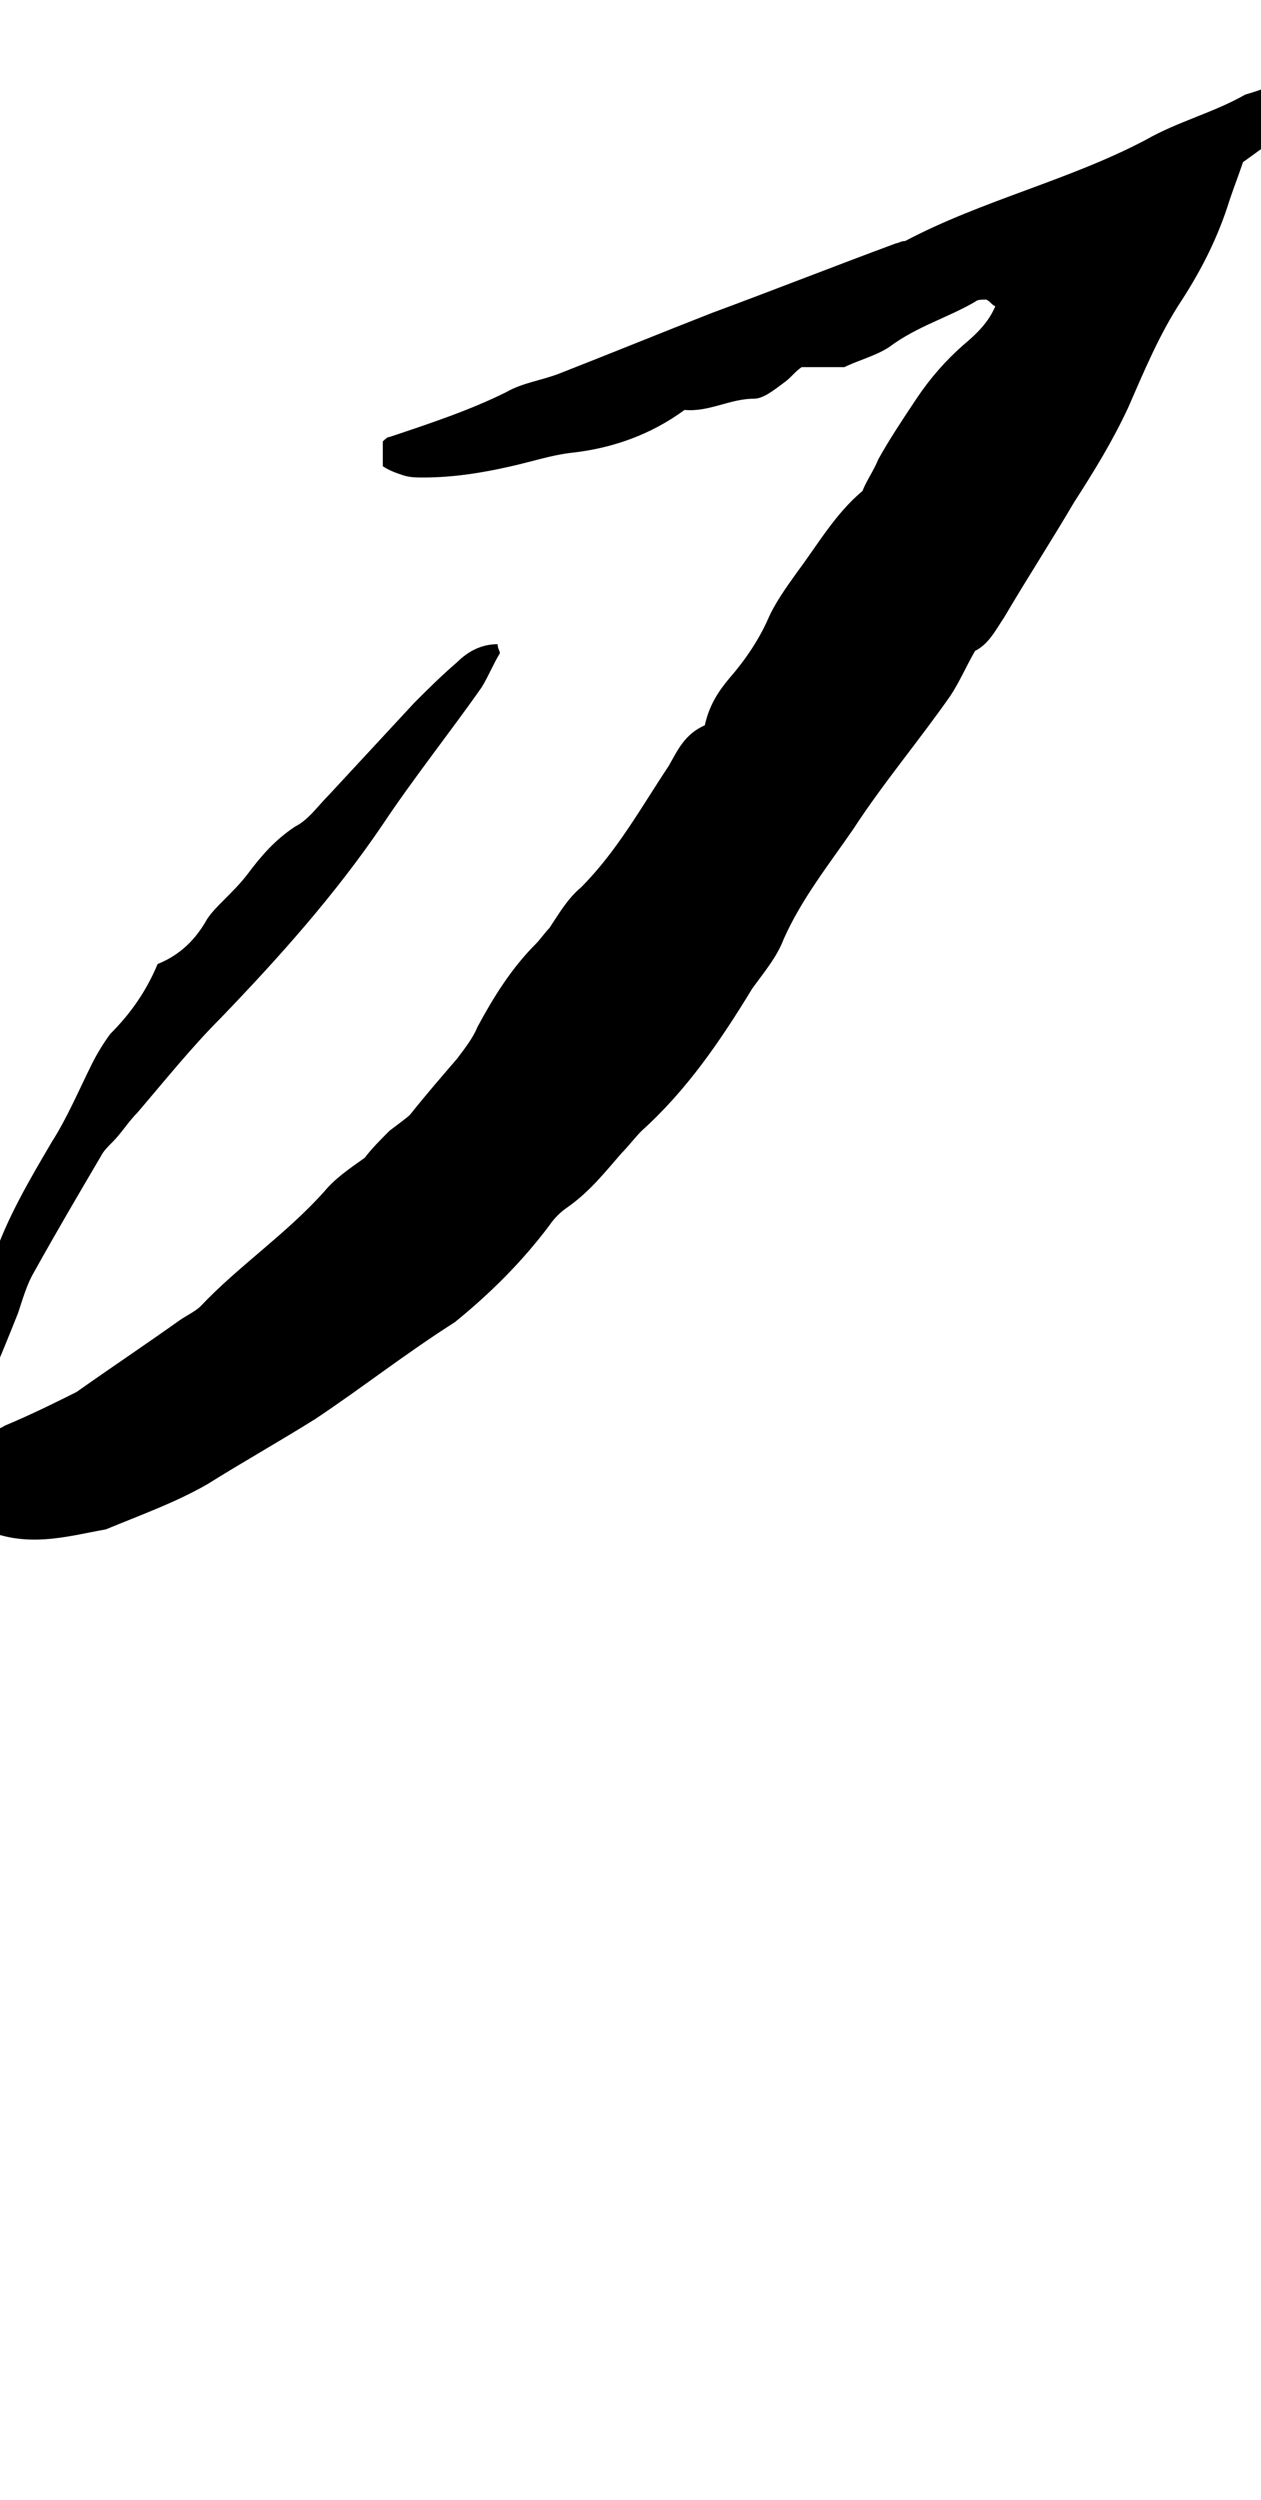 <?xml version="1.0" encoding="utf-8"?>
<!-- Generator: Adobe Illustrator 18.0.0, SVG Export Plug-In . SVG Version: 6.00 Build 0)  -->
<!DOCTYPE svg PUBLIC "-//W3C//DTD SVG 1.1//EN" "http://www.w3.org/Graphics/SVG/1.1/DTD/svg11.dtd">
<svg version="1.1" id="glyph_a" xmlns="http://www.w3.org/2000/svg" xmlns:xlink="http://www.w3.org/1999/xlink" x="0px" y="0px"
	 viewBox="0 0 56 111" enable-background="new 0 0 56 111" xml:space="preserve">
<path d="M31.3,32.2c0.2-0.9,0.6-1.5,1.1-2.1c0.7-0.8,1.3-1.7,1.7-2.6c0.3-0.7,0.8-1.4,1.3-2.1c0.9-1.2,1.7-2.6,2.9-3.6
	c0.2-0.5,0.5-0.9,0.7-1.4c0.5-0.9,1.1-1.8,1.7-2.7c0.6-0.9,1.3-1.7,2.1-2.4c0.6-0.5,1.1-1,1.4-1.7c-0.2-0.1-0.2-0.2-0.4-0.3
	c-0.2,0-0.4,0-0.5,0.1c-1.2,0.7-2.6,1.1-3.8,2c-0.6,0.4-1.4,0.6-2,0.9c-0.7,0-1.3,0-1.9,0c-0.3,0.2-0.5,0.5-0.8,0.7
	c-0.4,0.3-0.9,0.7-1.3,0.7c-1.1,0-2,0.6-3.1,0.5c-1.5,1.1-3.2,1.7-5,1.9c-0.9,0.1-1.8,0.4-2.7,0.6c-1.3,0.3-2.6,0.5-3.9,0.5
	c-0.3,0-0.6,0-0.9-0.1c-0.3-0.1-0.6-0.2-0.9-0.4c0-0.4,0-0.7,0-1.1c0.1-0.1,0.2-0.2,0.3-0.2c1.8-0.6,3.6-1.2,5.2-2
	c0.7-0.4,1.5-0.5,2.3-0.8c2.3-0.9,4.5-1.8,6.8-2.7c2.7-1,5.5-2.1,8.2-3.1c0.1,0,0.2-0.1,0.4-0.1c3.4-1.8,7.3-2.7,10.7-4.5
	c1.4-0.8,3-1.2,4.4-2c2.8-0.8,5.1-2.6,8-3.9c0.4,0,1.1-0.2,2,0c-0.1,0.2-0.2,0.4-0.3,0.5c-1.9,1.1-3.6,2.5-5.5,3.5
	c-1.5,0.8-2.9,1.9-4.3,2.9c-0.2,0.6-0.4,1.1-0.6,1.7c-0.5,1.6-1.2,3-2.1,4.4c-1,1.5-1.7,3.2-2.4,4.8c-0.7,1.5-1.5,2.8-2.4,4.2
	c-1,1.7-2.1,3.4-3.1,5.1c-0.4,0.6-0.7,1.2-1.3,1.5c-0.4,0.7-0.7,1.4-1.1,2c-1.4,2-3,3.9-4.3,5.9c-1.1,1.6-2.3,3.1-3.1,4.9
	c-0.3,0.8-0.9,1.5-1.4,2.2c-1.4,2.3-2.9,4.5-4.9,6.3c-0.3,0.3-0.6,0.7-0.9,1c-0.7,0.8-1.4,1.7-2.4,2.4c-0.3,0.2-0.6,0.5-0.8,0.8
	c-1.2,1.6-2.6,3-4.2,4.3C18,60.1,16.1,61.6,14,63c-1.6,1-3.2,1.9-4.8,2.9c-1.4,0.8-2.8,1.3-4.5,2c-1.7,0.3-3.6,0.9-5.6-0.1
	c-0.7-0.6-1.4-1.3-1.8-2.2C-3,65-3.4,64.5-3.8,64c-0.1-0.2-0.1-0.5-0.2-0.8c-0.3-0.9-0.1-1.8,0.6-2.4c1.2-1.2,1.7-2.9,2.8-4.2
	c0.2-0.2,0.2-0.4,0.3-0.7c0.6-1.8,1.6-3.5,2.6-5.2c0.7-1.1,1.2-2.3,1.8-3.5c0.2-0.4,0.5-0.9,0.8-1.3c0.9-0.9,1.6-1.9,2.1-3.1
	c1-0.4,1.7-1.1,2.2-2c0.2-0.3,0.5-0.6,0.7-0.8c0.4-0.4,0.8-0.8,1.1-1.2c0.6-0.8,1.2-1.5,2.1-2.1c0.6-0.3,1-0.9,1.5-1.4
	c1.3-1.4,2.5-2.7,3.8-4.1c0.6-0.6,1.2-1.2,1.9-1.8c0.5-0.5,1.1-0.8,1.8-0.8c0,0.2,0.1,0.3,0.1,0.4c-0.3,0.5-0.5,1-0.8,1.5
	c-1.4,2-3,4-4.4,6.1c-2.1,3.1-4.6,5.9-7.2,8.6c-1.3,1.3-2.5,2.8-3.7,4.2c-0.4,0.4-0.7,0.9-1.1,1.3c-0.2,0.2-0.4,0.4-0.5,0.6
	c-1,1.7-2,3.4-3,5.2C1.2,57,1,57.7,0.8,58.3c-0.4,1-0.8,2-1.2,2.9c-0.3,0.6-0.6,1.3-0.4,2c0.3,0.4,0.7,0.3,1,0.1
	c1.2-0.5,2.4-1.1,3.2-1.5c1.7-1.2,3.2-2.2,4.6-3.2c0.3-0.2,0.7-0.4,0.9-0.6c1.7-1.8,3.8-3.2,5.5-5.1c0.5-0.6,1.1-1,1.8-1.5
	c0.3-0.4,0.7-0.8,1.1-1.2c0.4-0.3,0.8-0.6,0.9-0.7c0.8-1,1.5-1.8,2.1-2.5c0.3-0.4,0.7-0.9,0.9-1.4c0.7-1.3,1.5-2.6,2.6-3.7
	c0.2-0.2,0.4-0.5,0.6-0.7c0.4-0.6,0.8-1.3,1.4-1.8c1.6-1.6,2.7-3.6,3.9-5.4C30.1,33.3,30.4,32.6,31.3,32.2z"/>
</svg>
